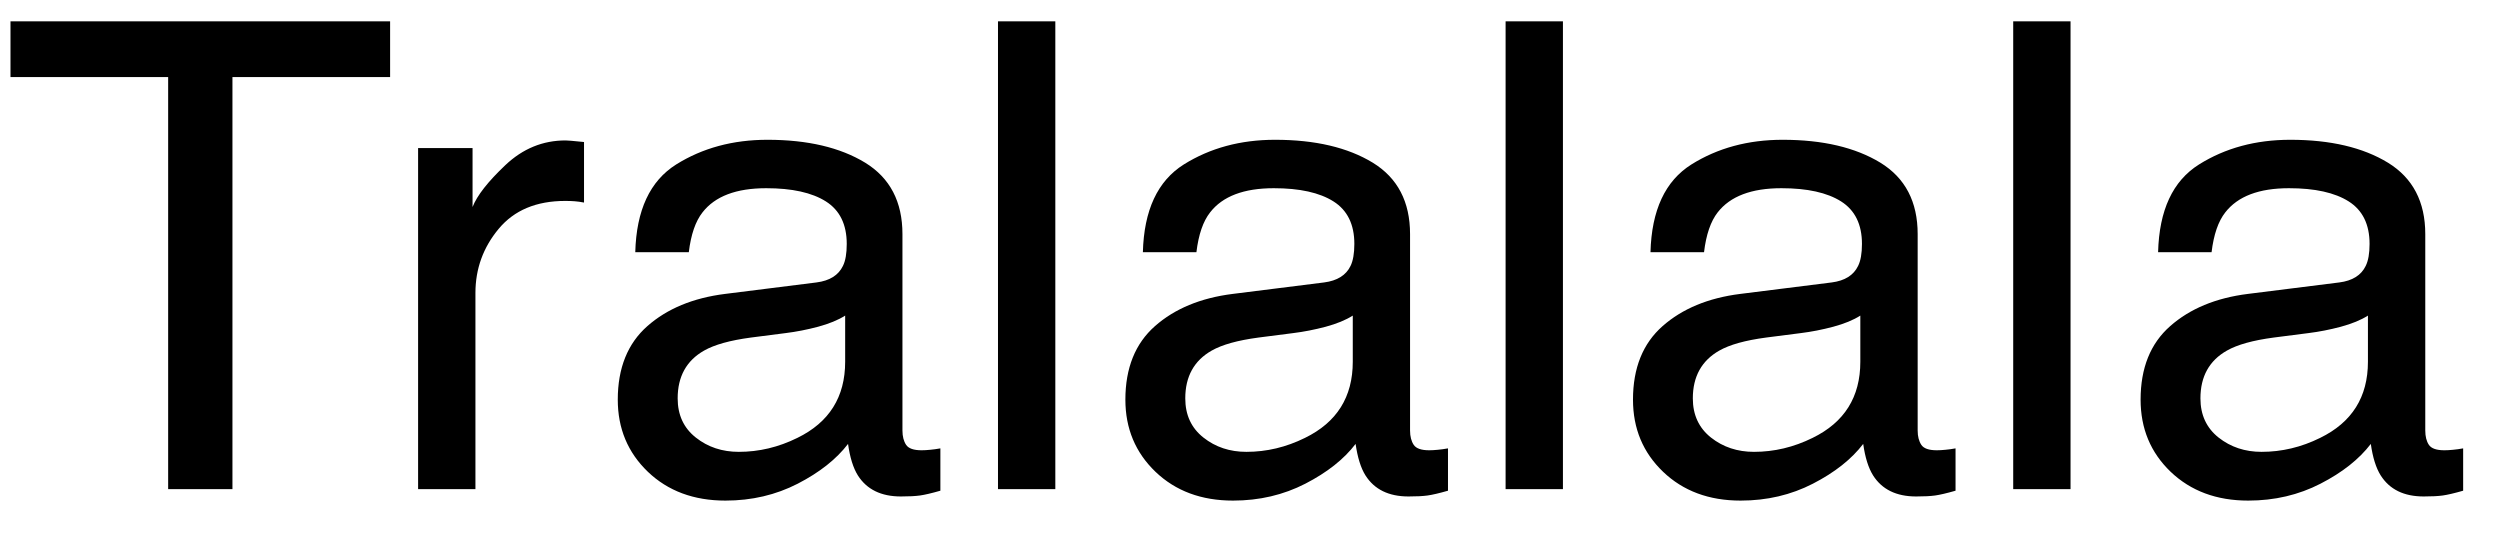 <?xml version="1.0" encoding="UTF-8" standalone="no"?>
<svg width="46px" height="10px" viewBox="0 0 46 10" version="1.1" xmlns="http://www.w3.org/2000/svg" xmlns:xlink="http://www.w3.org/1999/xlink" xmlns:sketch="http://www.bohemiancoding.com/sketch/ns">
    <!-- Generator: Sketch 3.5.2 (25235) - http://www.bohemiancoding.com/sketch -->
    <title>Tralalala</title>
    <desc>Created with Sketch.</desc>
    <defs></defs>
    <g id="Page-1" stroke="none" stroke-width="1" fill="none" fill-rule="evenodd" sketch:type="MSPage">
        <path d="M7.178,0.393 L7.178,1.418 L4.277,1.418 L4.277,9 L3.094,9 L3.094,1.418 L0.193,1.418 L0.193,0.393 L7.178,0.393 Z M7.693,2.725 L8.695,2.725 L8.695,3.809 C8.777,3.598 8.979,3.341 9.299,3.038 C9.619,2.735 9.988,2.584 10.406,2.584 C10.426,2.584 10.459,2.586 10.506,2.59 C10.553,2.594 10.633,2.602 10.746,2.613 L10.746,3.727 C10.684,3.715 10.626,3.707 10.573,3.703 C10.521,3.699 10.463,3.697 10.4,3.697 C9.869,3.697 9.461,3.868 9.176,4.21 C8.891,4.552 8.748,4.945 8.748,5.391 L8.748,9 L7.693,9 L7.693,2.725 Z M12.803,8.051 C13.025,8.227 13.289,8.314 13.594,8.314 C13.965,8.314 14.324,8.229 14.672,8.057 C15.258,7.771 15.551,7.305 15.551,6.656 L15.551,5.807 C15.422,5.889 15.256,5.957 15.053,6.012 C14.85,6.066 14.65,6.105 14.455,6.129 L13.816,6.211 C13.434,6.262 13.146,6.342 12.955,6.451 C12.631,6.635 12.469,6.928 12.469,7.33 C12.469,7.635 12.58,7.875 12.803,8.051 L12.803,8.051 Z M15.023,5.197 C15.266,5.166 15.428,5.064 15.51,4.893 C15.557,4.799 15.58,4.664 15.58,4.488 C15.58,4.129 15.452,3.868 15.196,3.706 C14.94,3.544 14.574,3.463 14.098,3.463 C13.547,3.463 13.156,3.611 12.926,3.908 C12.797,4.072 12.713,4.316 12.674,4.641 L11.689,4.641 C11.709,3.867 11.96,3.329 12.442,3.026 C12.925,2.724 13.484,2.572 14.121,2.572 C14.859,2.572 15.459,2.713 15.92,2.994 C16.377,3.275 16.605,3.713 16.605,4.307 L16.605,7.922 C16.605,8.031 16.628,8.119 16.673,8.186 C16.718,8.252 16.812,8.285 16.957,8.285 C17.004,8.285 17.057,8.282 17.115,8.276 C17.174,8.271 17.236,8.262 17.303,8.25 L17.303,9.029 C17.139,9.076 17.014,9.105 16.928,9.117 C16.842,9.129 16.725,9.135 16.576,9.135 C16.213,9.135 15.949,9.006 15.785,8.748 C15.699,8.611 15.639,8.418 15.604,8.168 C15.389,8.449 15.08,8.693 14.678,8.9 C14.275,9.107 13.832,9.211 13.348,9.211 C12.766,9.211 12.29,9.034 11.921,8.681 C11.552,8.327 11.367,7.885 11.367,7.354 C11.367,6.771 11.549,6.32 11.912,6 C12.275,5.68 12.752,5.482 13.342,5.408 L15.023,5.197 Z M18.363,0.393 L19.418,0.393 L19.418,9 L18.363,9 L18.363,0.393 Z M22.143,8.051 C22.365,8.227 22.629,8.314 22.934,8.314 C23.305,8.314 23.664,8.229 24.012,8.057 C24.598,7.771 24.891,7.305 24.891,6.656 L24.891,5.807 C24.762,5.889 24.596,5.957 24.393,6.012 C24.189,6.066 23.99,6.105 23.795,6.129 L23.156,6.211 C22.773,6.262 22.486,6.342 22.295,6.451 C21.971,6.635 21.809,6.928 21.809,7.33 C21.809,7.635 21.92,7.875 22.143,8.051 L22.143,8.051 Z M24.363,5.197 C24.605,5.166 24.768,5.064 24.85,4.893 C24.896,4.799 24.92,4.664 24.92,4.488 C24.92,4.129 24.792,3.868 24.536,3.706 C24.28,3.544 23.914,3.463 23.438,3.463 C22.887,3.463 22.496,3.611 22.266,3.908 C22.137,4.072 22.053,4.316 22.014,4.641 L21.029,4.641 C21.049,3.867 21.3,3.329 21.782,3.026 C22.265,2.724 22.824,2.572 23.461,2.572 C24.199,2.572 24.799,2.713 25.26,2.994 C25.717,3.275 25.945,3.713 25.945,4.307 L25.945,7.922 C25.945,8.031 25.968,8.119 26.013,8.186 C26.058,8.252 26.152,8.285 26.297,8.285 C26.344,8.285 26.396,8.282 26.455,8.276 C26.514,8.271 26.576,8.262 26.643,8.25 L26.643,9.029 C26.479,9.076 26.354,9.105 26.268,9.117 C26.182,9.129 26.064,9.135 25.916,9.135 C25.553,9.135 25.289,9.006 25.125,8.748 C25.039,8.611 24.979,8.418 24.943,8.168 C24.729,8.449 24.42,8.693 24.018,8.9 C23.615,9.107 23.172,9.211 22.688,9.211 C22.105,9.211 21.63,9.034 21.261,8.681 C20.892,8.327 20.707,7.885 20.707,7.354 C20.707,6.771 20.889,6.32 21.252,6 C21.615,5.68 22.092,5.482 22.682,5.408 L24.363,5.197 Z M27.703,0.393 L28.758,0.393 L28.758,9 L27.703,9 L27.703,0.393 Z M31.482,8.051 C31.705,8.227 31.969,8.314 32.273,8.314 C32.645,8.314 33.004,8.229 33.352,8.057 C33.938,7.771 34.23,7.305 34.23,6.656 L34.23,5.807 C34.102,5.889 33.936,5.957 33.732,6.012 C33.529,6.066 33.33,6.105 33.135,6.129 L32.496,6.211 C32.113,6.262 31.826,6.342 31.635,6.451 C31.311,6.635 31.148,6.928 31.148,7.33 C31.148,7.635 31.26,7.875 31.482,8.051 L31.482,8.051 Z M33.703,5.197 C33.945,5.166 34.107,5.064 34.189,4.893 C34.236,4.799 34.26,4.664 34.26,4.488 C34.26,4.129 34.132,3.868 33.876,3.706 C33.62,3.544 33.254,3.463 32.777,3.463 C32.227,3.463 31.836,3.611 31.605,3.908 C31.477,4.072 31.393,4.316 31.354,4.641 L30.369,4.641 C30.389,3.867 30.64,3.329 31.122,3.026 C31.604,2.724 32.164,2.572 32.801,2.572 C33.539,2.572 34.139,2.713 34.6,2.994 C35.057,3.275 35.285,3.713 35.285,4.307 L35.285,7.922 C35.285,8.031 35.308,8.119 35.353,8.186 C35.397,8.252 35.492,8.285 35.637,8.285 C35.684,8.285 35.736,8.282 35.795,8.276 C35.854,8.271 35.916,8.262 35.982,8.25 L35.982,9.029 C35.818,9.076 35.693,9.105 35.607,9.117 C35.521,9.129 35.404,9.135 35.256,9.135 C34.893,9.135 34.629,9.006 34.465,8.748 C34.379,8.611 34.318,8.418 34.283,8.168 C34.068,8.449 33.76,8.693 33.357,8.9 C32.955,9.107 32.512,9.211 32.027,9.211 C31.445,9.211 30.97,9.034 30.601,8.681 C30.231,8.327 30.047,7.885 30.047,7.354 C30.047,6.771 30.229,6.32 30.592,6 C30.955,5.68 31.432,5.482 32.021,5.408 L33.703,5.197 Z M37.043,0.393 L38.098,0.393 L38.098,9 L37.043,9 L37.043,0.393 Z M40.822,8.051 C41.045,8.227 41.309,8.314 41.613,8.314 C41.984,8.314 42.344,8.229 42.691,8.057 C43.277,7.771 43.57,7.305 43.57,6.656 L43.57,5.807 C43.441,5.889 43.275,5.957 43.072,6.012 C42.869,6.066 42.67,6.105 42.475,6.129 L41.836,6.211 C41.453,6.262 41.166,6.342 40.975,6.451 C40.65,6.635 40.488,6.928 40.488,7.33 C40.488,7.635 40.6,7.875 40.822,8.051 L40.822,8.051 Z M43.043,5.197 C43.285,5.166 43.447,5.064 43.529,4.893 C43.576,4.799 43.6,4.664 43.6,4.488 C43.6,4.129 43.472,3.868 43.216,3.706 C42.96,3.544 42.594,3.463 42.117,3.463 C41.566,3.463 41.176,3.611 40.945,3.908 C40.816,4.072 40.732,4.316 40.693,4.641 L39.709,4.641 C39.729,3.867 39.979,3.329 40.462,3.026 C40.944,2.724 41.504,2.572 42.141,2.572 C42.879,2.572 43.479,2.713 43.939,2.994 C44.396,3.275 44.625,3.713 44.625,4.307 L44.625,7.922 C44.625,8.031 44.647,8.119 44.692,8.186 C44.737,8.252 44.832,8.285 44.977,8.285 C45.023,8.285 45.076,8.282 45.135,8.276 C45.193,8.271 45.256,8.262 45.322,8.25 L45.322,9.029 C45.158,9.076 45.033,9.105 44.947,9.117 C44.861,9.129 44.744,9.135 44.596,9.135 C44.232,9.135 43.969,9.006 43.805,8.748 C43.719,8.611 43.658,8.418 43.623,8.168 C43.408,8.449 43.1,8.693 42.697,8.9 C42.295,9.107 41.852,9.211 41.367,9.211 C40.785,9.211 40.31,9.034 39.94,8.681 C39.571,8.327 39.387,7.885 39.387,7.354 C39.387,6.771 39.568,6.32 39.932,6 C40.295,5.68 40.771,5.482 41.361,5.408 L43.043,5.197 Z" id="Tralalala" fill="#000000" sketch:type="MSShapeGroup"></path>
    </g>
</svg>